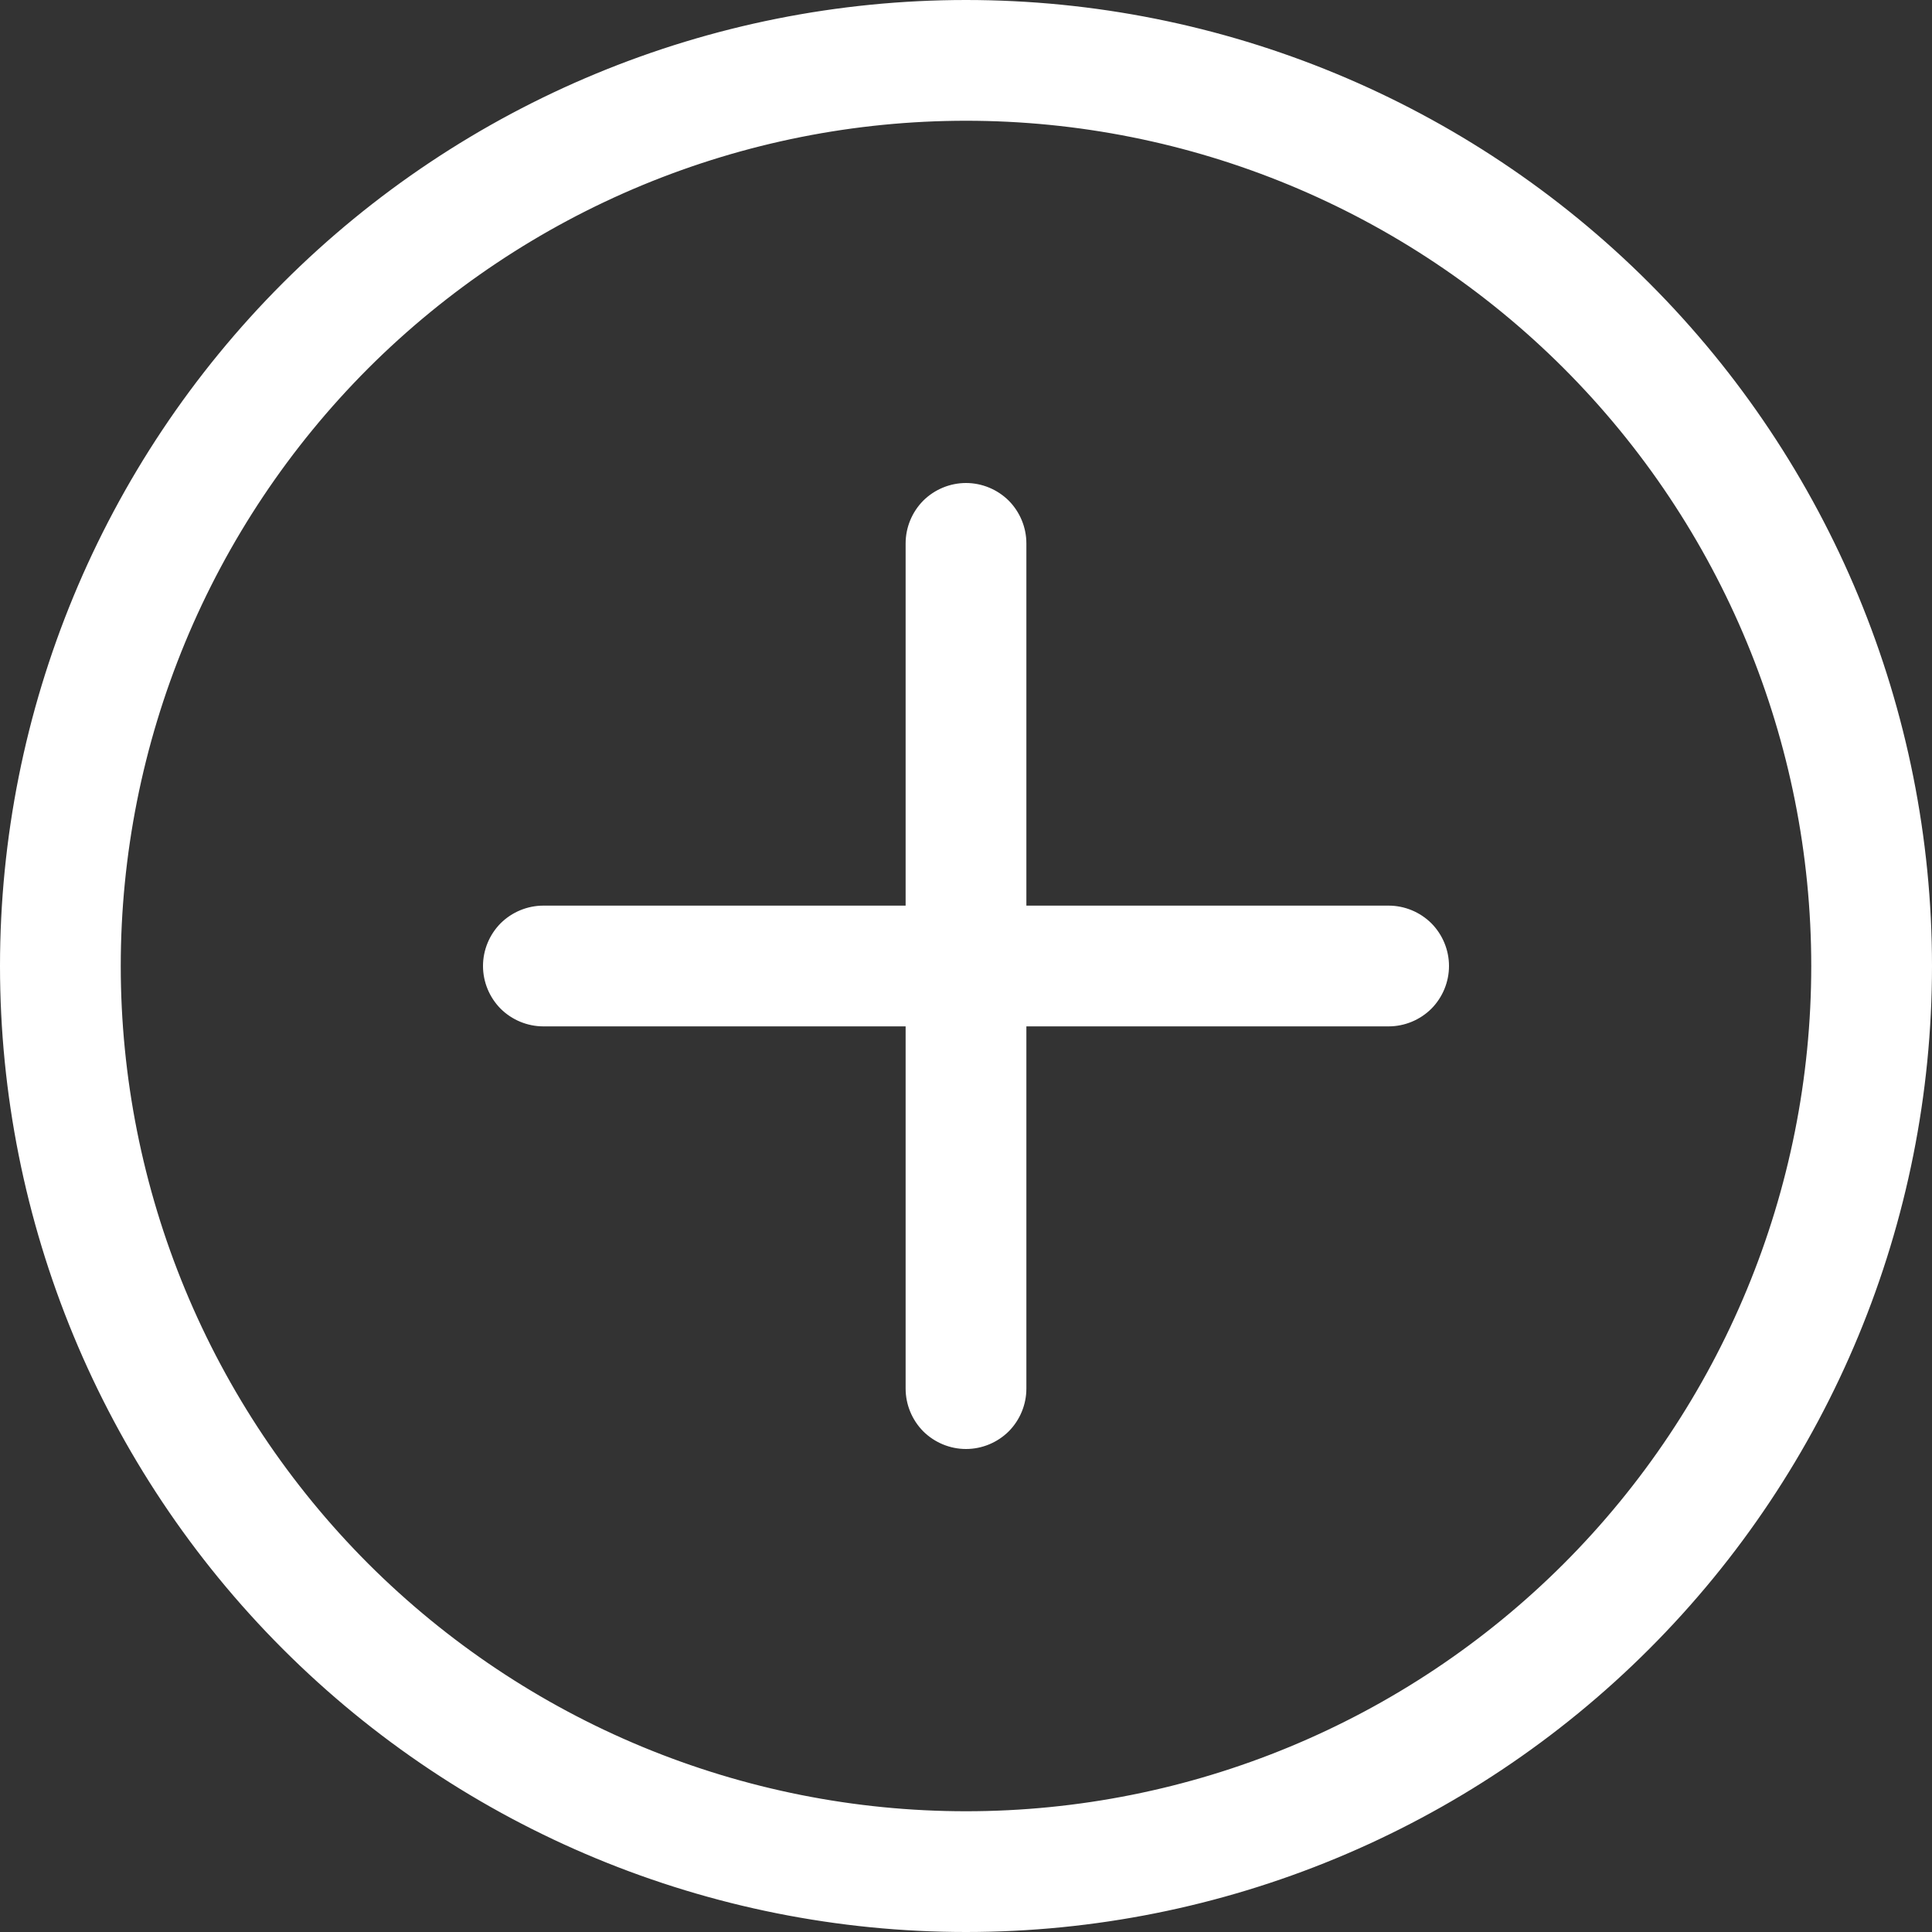 <svg width="20" height="20" viewBox="0 0 20 20" fill="none" xmlns="http://www.w3.org/2000/svg">
<rect x="0" y="0" width="20" height="20" fill="#333333" stroke="none"/>
<path d="M9.375 9.425H9.425V9.375V5.625C9.425 5.473 9.486 5.326 9.593 5.218C9.701 5.111 9.848 5.05 10 5.05C10.152 5.05 10.299 5.111 10.407 5.218C10.514 5.326 10.575 5.473 10.575 5.625V9.375V9.425H10.625H14.375C14.527 9.425 14.674 9.486 14.782 9.593C14.889 9.701 14.95 9.848 14.95 10C14.95 10.152 14.889 10.299 14.782 10.407C14.674 10.514 14.527 10.575 14.375 10.575H10.625H10.575V10.625V14.375C10.575 14.527 10.514 14.674 10.407 14.782C10.299 14.889 10.152 14.95 10 14.95C9.848 14.95 9.701 14.889 9.593 14.782C9.486 14.674 9.425 14.527 9.425 14.375V10.625V10.575H9.375H5.625C5.473 10.575 5.326 10.514 5.218 10.407C5.111 10.299 5.05 10.152 5.05 10C5.05 9.848 5.111 9.701 5.218 9.593C5.326 9.486 5.473 9.425 5.625 9.425H9.375ZM17.036 17.036C15.17 18.902 12.639 19.95 10 19.95C7.361 19.95 4.83 18.902 2.964 17.036C1.098 15.17 0.05 12.639 0.05 10C0.05 7.361 1.098 4.83 2.964 2.964C4.83 1.098 7.361 0.05 10 0.05C12.639 0.05 15.17 1.098 17.036 2.964C18.902 4.83 19.95 7.361 19.95 10C19.95 12.639 18.902 15.17 17.036 17.036ZM6.632 18.13C7.7 18.572 8.844 18.8 10 18.8C12.334 18.8 14.572 17.873 16.223 16.223C17.873 14.572 18.8 12.334 18.8 10C18.8 7.666 17.873 5.428 16.223 3.777C14.572 2.127 12.334 1.2 10 1.2C8.844 1.2 7.7 1.428 6.632 1.87C5.565 2.312 4.595 2.96 3.777 3.777C2.96 4.595 2.312 5.565 1.87 6.632C1.428 7.7 1.2 8.844 1.2 10C1.2 11.156 1.428 12.3 1.87 13.368C2.312 14.435 2.96 15.405 3.777 16.223C4.595 17.04 5.565 17.688 6.632 18.13Z" fill="white" stroke="white" stroke-width="0.1"/>
</svg>
